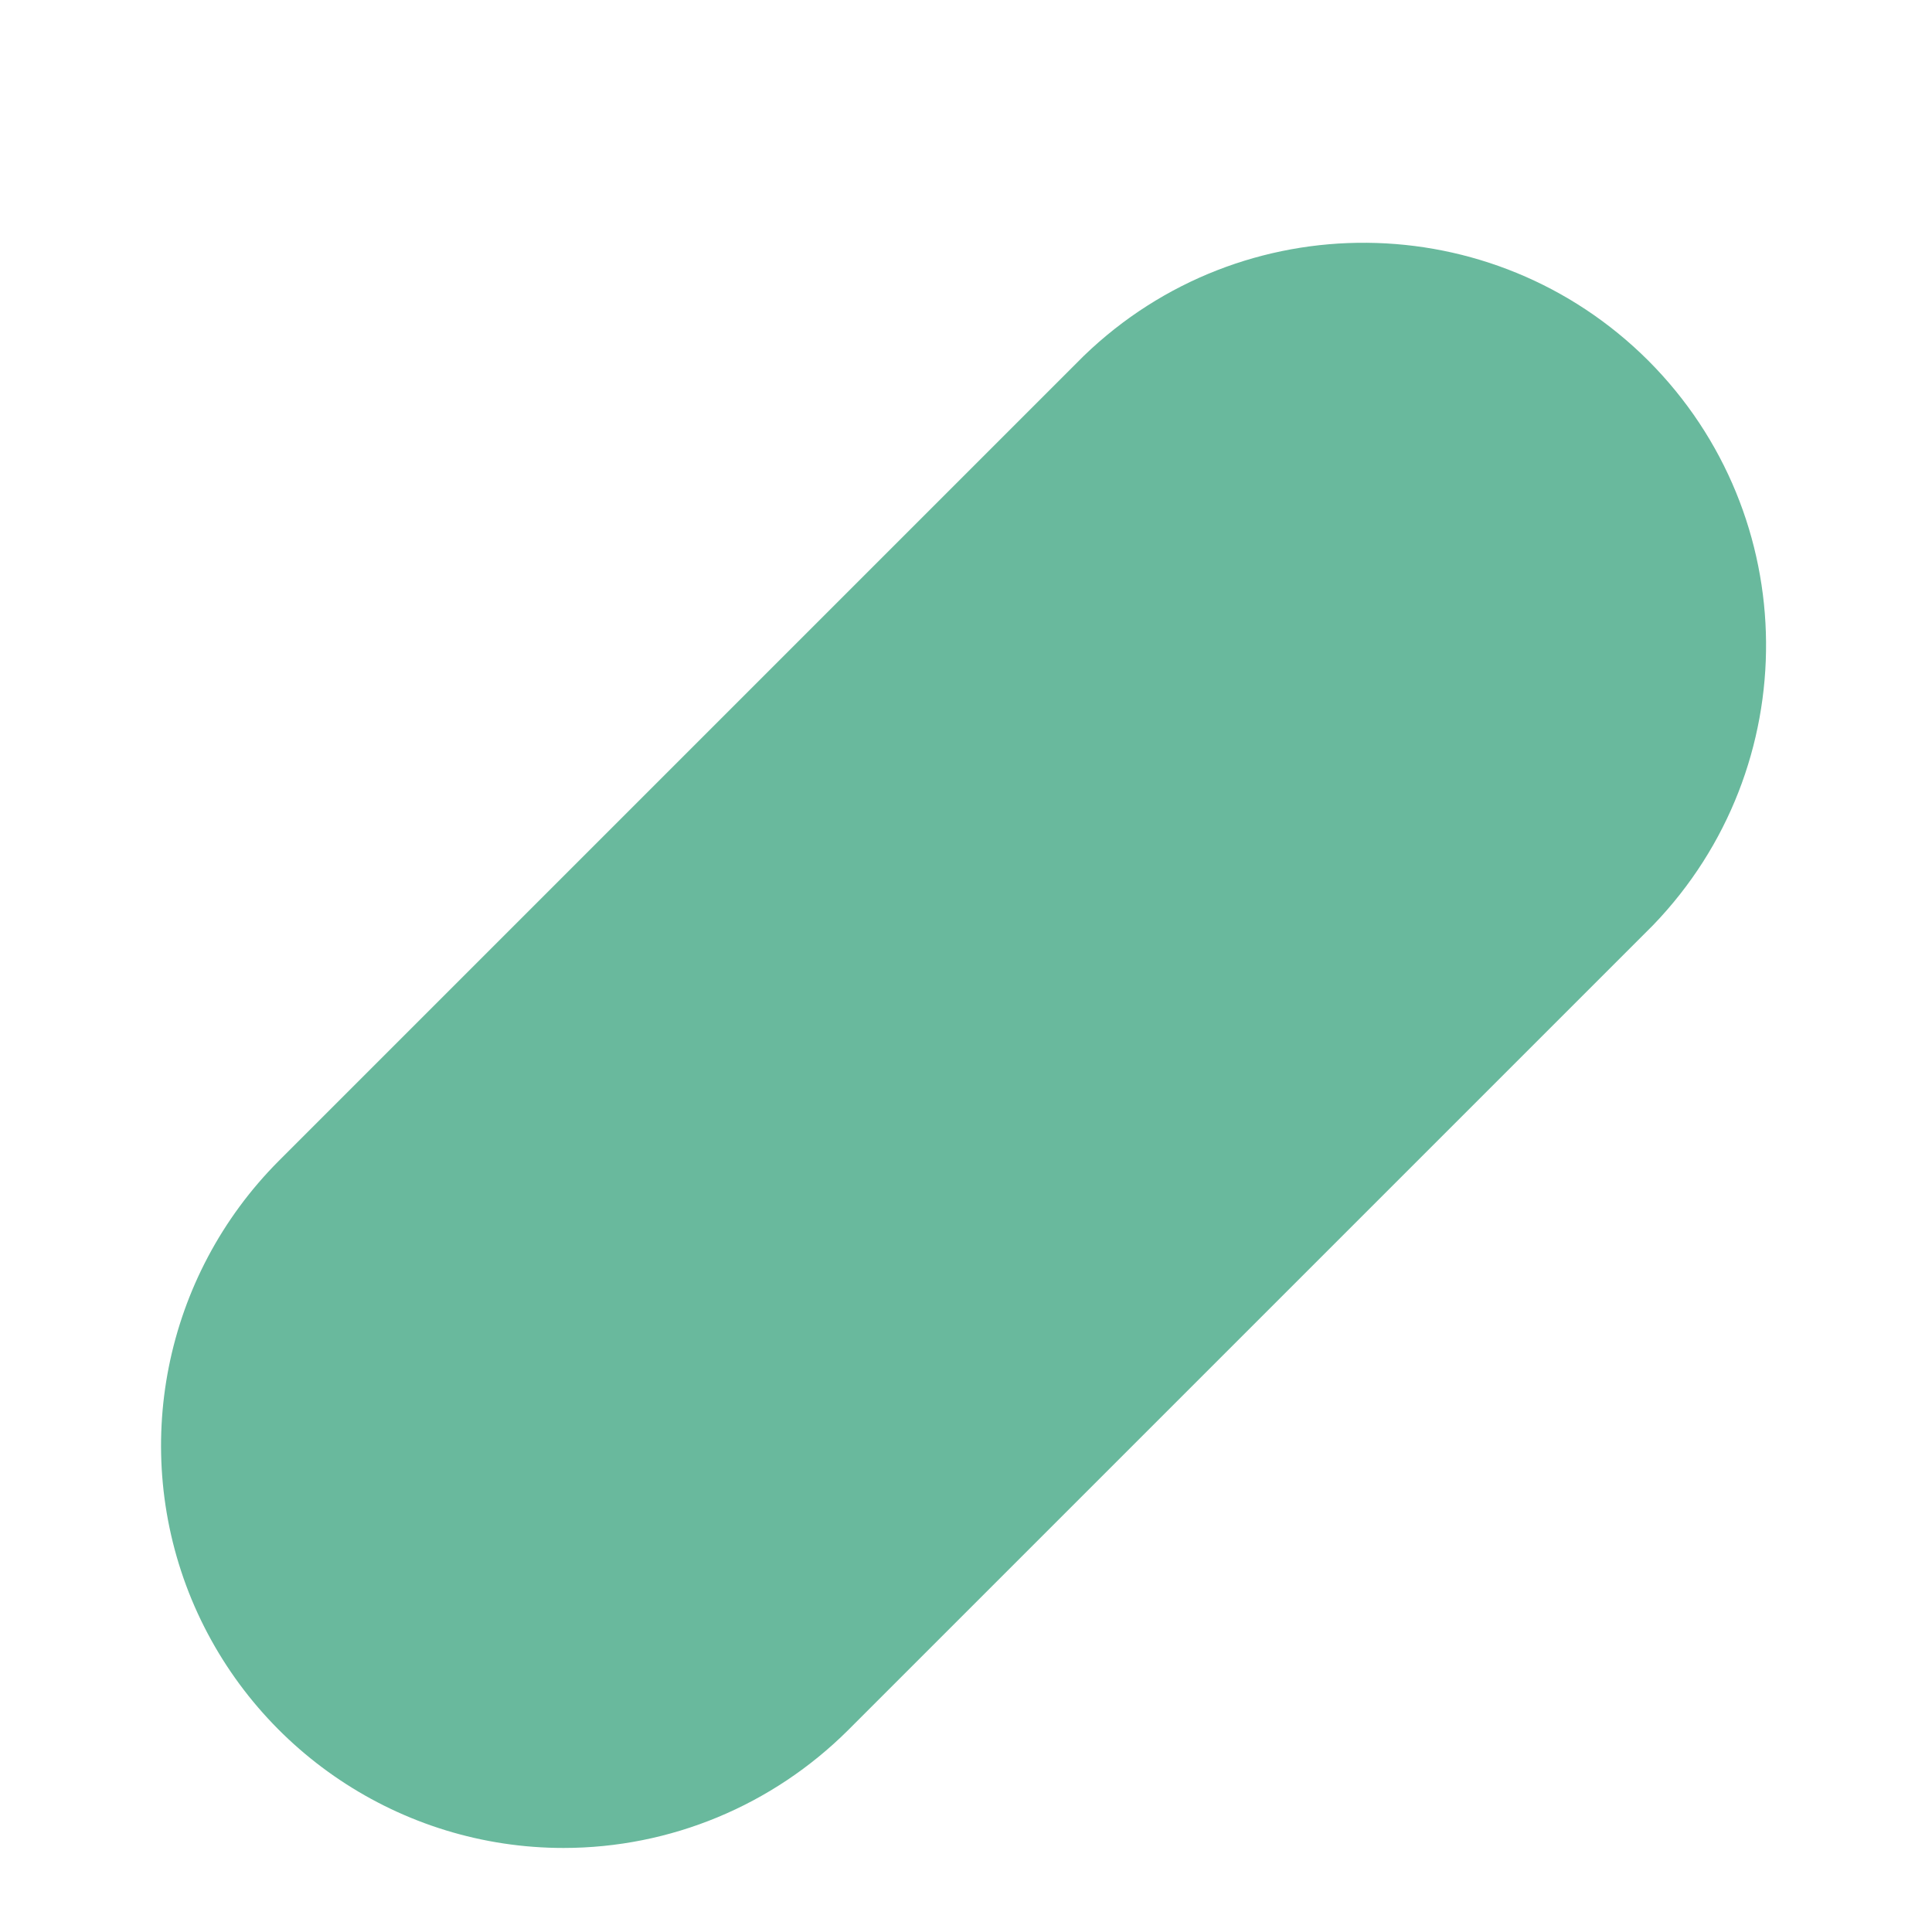 <svg width="6" height="6" viewBox="0 0 6 6" fill="none" xmlns="http://www.w3.org/2000/svg">
<path d="M1.75 5.739C2.082 5.739 2.399 5.607 2.634 5.373L5.134 2.873C5.607 2.382 5.601 1.603 5.119 1.12C4.636 0.638 3.857 0.631 3.366 1.105L0.866 3.605C0.509 3.963 0.402 4.5 0.595 4.967C0.789 5.434 1.245 5.739 1.75 5.739Z" fill="#69B99D"/>
</svg>
